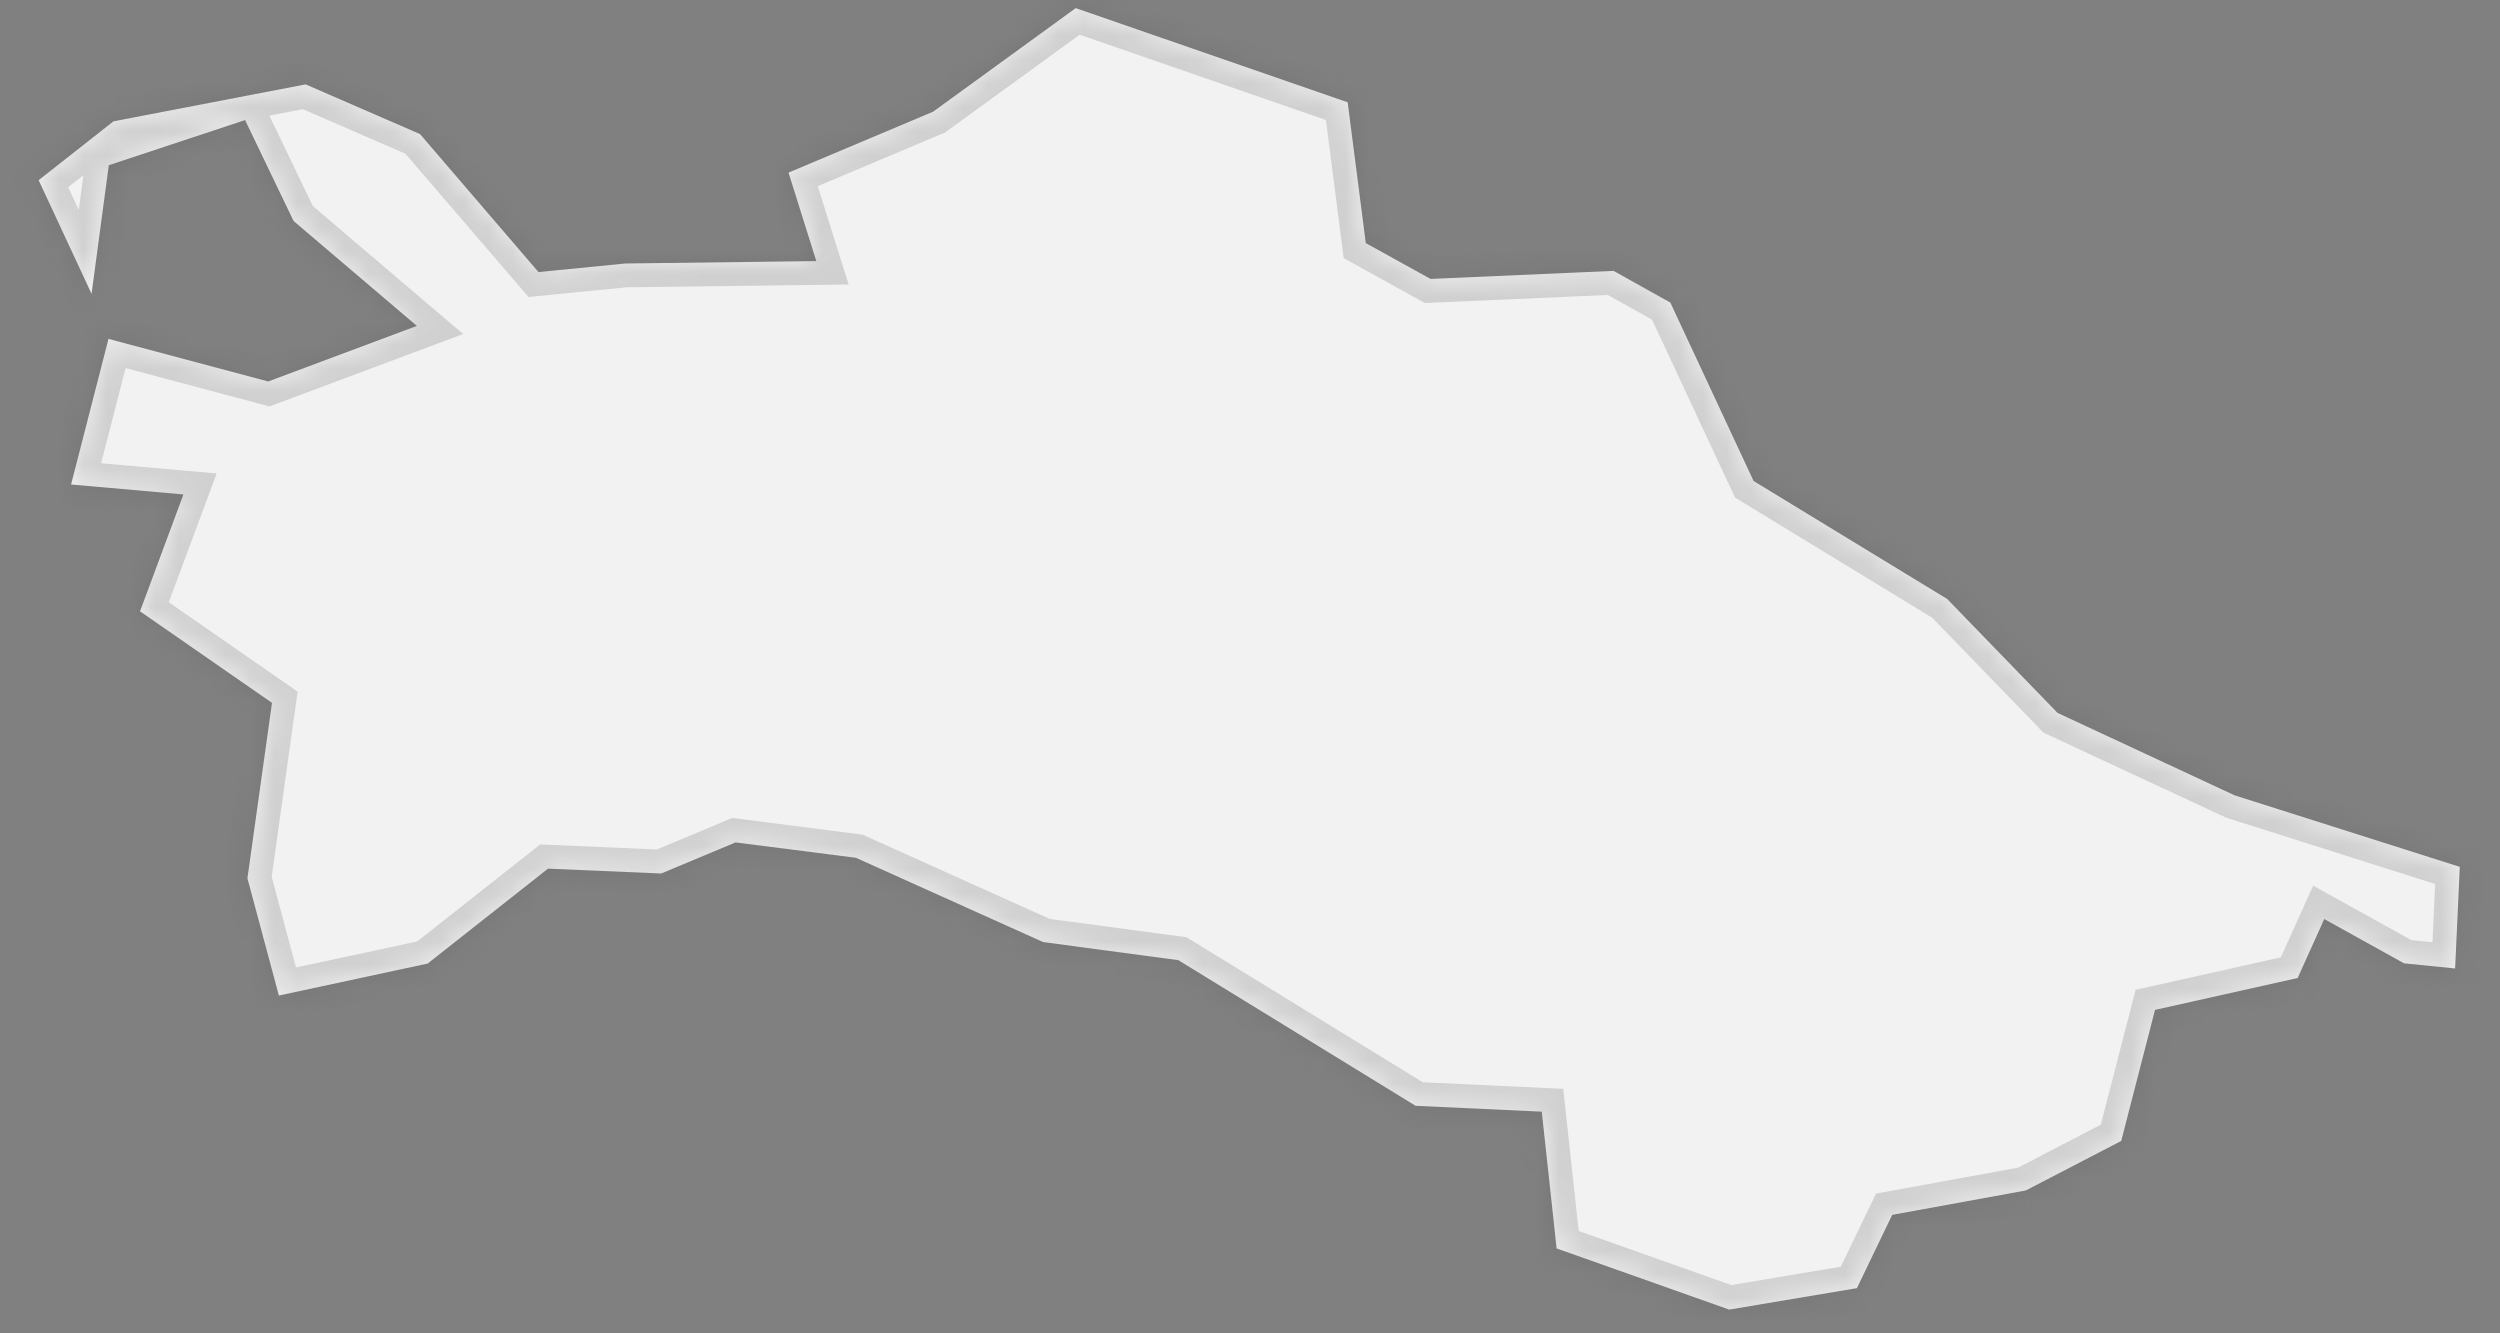 ﻿<?xml version="1.0" encoding="utf-8"?>
<svg version="1.1" xmlns:xlink="http://www.w3.org/1999/xlink" width="105px" height="56px" xmlns="http://www.w3.org/2000/svg">
  <rect width="100%" height="100%" fill="#808080" stroke="none"/>
  <defs>
    <mask fill="white" id="clip232">
      <path d="M 72.627 55.003  C 72.627 55.003  65.378 52.434  65.378 52.434  C 65.378 52.434  64.754 46.69  64.754 46.69  C 64.754 46.69  59.455 46.443  59.455 46.443  C 59.455 46.443  49.488 40.326  49.488 40.326  C 49.488 40.326  43.811 39.567  43.811 39.567  C 43.811 39.567  35.948 36.027  35.948 36.027  C 35.948 36.027  30.892 35.381  30.892 35.381  C 30.892 35.381  27.771 36.687  27.771 36.687  C 27.771 36.687  23.016 36.483  23.016 36.483  C 23.016 36.483  17.96 40.47  17.96 40.47  C 17.96 40.47  11.713 41.812  11.713 41.812  C 11.713 41.812  10.392 36.889  10.392 36.889  C 10.392 36.889  11.424 29.52  11.424 29.52  C 11.424 29.52  5.881 25.675  5.881 25.675  C 5.881 25.675  7.704 20.767  7.704 20.767  C 7.704 20.767  2.985 20.348  2.985 20.348  C 2.985 20.348  4.557 14.233  4.557 14.233  C 4.557 14.233  11.264 16.022  11.264 16.022  C 11.264 16.022  17.509 13.688  17.509 13.688  C 17.509 13.688  12.331 9.282  12.331 9.282  C 12.331 9.282  10.293 5.043  10.293 5.043  C 10.293 5.043  4.57 6.938  4.57 6.938  C 4.57 6.938  3.845 12.34  3.845 12.34  C 3.845 12.34  1.623 7.567  1.623 7.567  C 1.623 7.567  4.765 5.096  4.765 5.096  C 4.765 5.096  12.836 3.544  12.836 3.544  C 12.836 3.544  17.641 5.632  17.641 5.632  C 17.641 5.632  22.616 11.427  22.616 11.427  C 22.616 11.427  26.265 11.067  26.265 11.067  C 26.265 11.067  34.285 10.966  34.285 10.966  C 34.285 10.966  33.118 7.25  33.118 7.25  C 33.118 7.25  39.191 4.691  39.191 4.691  C 39.191 4.691  45.18 0.341  45.18 0.341  C 45.18 0.341  56.602 4.297  56.602 4.297  C 56.602 4.297  57.363 10.211  57.363 10.211  C 57.363 10.211  60.083 11.715  60.083 11.715  C 60.083 11.715  67.769 11.377  67.769 11.377  C 67.769 11.377  70.155 12.709  70.155 12.709  C 70.155 12.709  73.651 20.202  73.651 20.202  C 73.651 20.202  81.781 25.157  81.781 25.157  C 81.781 25.157  86.418 29.943  86.418 29.943  C 86.418 29.943  93.853 33.404  93.853 33.404  C 93.853 33.404  103.311 36.408  103.311 36.408  C 103.311 36.408  103.115 40.676  103.115 40.676  C 103.115 40.676  100.973 40.46  100.973 40.46  C 100.973 40.46  97.618 38.6  97.618 38.6  C 97.618 38.6  96.502 41.075  96.502 41.075  C 96.502 41.075  90.511 42.415  90.511 42.415  C 90.511 42.415  89.091 47.919  89.091 47.919  C 89.091 47.919  85.085 49.999  85.085 49.999  C 85.085 49.999  79.473 51.024  79.473 51.024  C 79.473 51.024  77.99 54.102  77.99 54.102  C 77.99 54.102  72.627 55.003  72.627 55.003  Z " fill-rule="evenodd" />
    </mask>
  </defs>
  <g transform="matrix(1 0 0 1 -2213 -4081 )">
    <path d="M 72.627 55.003  C 72.627 55.003  65.378 52.434  65.378 52.434  C 65.378 52.434  64.754 46.69  64.754 46.69  C 64.754 46.69  59.455 46.443  59.455 46.443  C 59.455 46.443  49.488 40.326  49.488 40.326  C 49.488 40.326  43.811 39.567  43.811 39.567  C 43.811 39.567  35.948 36.027  35.948 36.027  C 35.948 36.027  30.892 35.381  30.892 35.381  C 30.892 35.381  27.771 36.687  27.771 36.687  C 27.771 36.687  23.016 36.483  23.016 36.483  C 23.016 36.483  17.96 40.47  17.96 40.47  C 17.96 40.47  11.713 41.812  11.713 41.812  C 11.713 41.812  10.392 36.889  10.392 36.889  C 10.392 36.889  11.424 29.52  11.424 29.52  C 11.424 29.52  5.881 25.675  5.881 25.675  C 5.881 25.675  7.704 20.767  7.704 20.767  C 7.704 20.767  2.985 20.348  2.985 20.348  C 2.985 20.348  4.557 14.233  4.557 14.233  C 4.557 14.233  11.264 16.022  11.264 16.022  C 11.264 16.022  17.509 13.688  17.509 13.688  C 17.509 13.688  12.331 9.282  12.331 9.282  C 12.331 9.282  10.293 5.043  10.293 5.043  C 10.293 5.043  4.57 6.938  4.57 6.938  C 4.57 6.938  3.845 12.34  3.845 12.34  C 3.845 12.34  1.623 7.567  1.623 7.567  C 1.623 7.567  4.765 5.096  4.765 5.096  C 4.765 5.096  12.836 3.544  12.836 3.544  C 12.836 3.544  17.641 5.632  17.641 5.632  C 17.641 5.632  22.616 11.427  22.616 11.427  C 22.616 11.427  26.265 11.067  26.265 11.067  C 26.265 11.067  34.285 10.966  34.285 10.966  C 34.285 10.966  33.118 7.25  33.118 7.25  C 33.118 7.25  39.191 4.691  39.191 4.691  C 39.191 4.691  45.18 0.341  45.18 0.341  C 45.18 0.341  56.602 4.297  56.602 4.297  C 56.602 4.297  57.363 10.211  57.363 10.211  C 57.363 10.211  60.083 11.715  60.083 11.715  C 60.083 11.715  67.769 11.377  67.769 11.377  C 67.769 11.377  70.155 12.709  70.155 12.709  C 70.155 12.709  73.651 20.202  73.651 20.202  C 73.651 20.202  81.781 25.157  81.781 25.157  C 81.781 25.157  86.418 29.943  86.418 29.943  C 86.418 29.943  93.853 33.404  93.853 33.404  C 93.853 33.404  103.311 36.408  103.311 36.408  C 103.311 36.408  103.115 40.676  103.115 40.676  C 103.115 40.676  100.973 40.46  100.973 40.46  C 100.973 40.46  97.618 38.6  97.618 38.6  C 97.618 38.6  96.502 41.075  96.502 41.075  C 96.502 41.075  90.511 42.415  90.511 42.415  C 90.511 42.415  89.091 47.919  89.091 47.919  C 89.091 47.919  85.085 49.999  85.085 49.999  C 85.085 49.999  79.473 51.024  79.473 51.024  C 79.473 51.024  77.99 54.102  77.99 54.102  C 77.99 54.102  72.627 55.003  72.627 55.003  Z " fill-rule="nonzero" fill="#f2f2f2" stroke="none" transform="matrix(1 0 0 1 2213 4081 )" />
    <path d="M 72.627 55.003  C 72.627 55.003  65.378 52.434  65.378 52.434  C 65.378 52.434  64.754 46.69  64.754 46.69  C 64.754 46.69  59.455 46.443  59.455 46.443  C 59.455 46.443  49.488 40.326  49.488 40.326  C 49.488 40.326  43.811 39.567  43.811 39.567  C 43.811 39.567  35.948 36.027  35.948 36.027  C 35.948 36.027  30.892 35.381  30.892 35.381  C 30.892 35.381  27.771 36.687  27.771 36.687  C 27.771 36.687  23.016 36.483  23.016 36.483  C 23.016 36.483  17.96 40.47  17.96 40.47  C 17.96 40.47  11.713 41.812  11.713 41.812  C 11.713 41.812  10.392 36.889  10.392 36.889  C 10.392 36.889  11.424 29.52  11.424 29.52  C 11.424 29.52  5.881 25.675  5.881 25.675  C 5.881 25.675  7.704 20.767  7.704 20.767  C 7.704 20.767  2.985 20.348  2.985 20.348  C 2.985 20.348  4.557 14.233  4.557 14.233  C 4.557 14.233  11.264 16.022  11.264 16.022  C 11.264 16.022  17.509 13.688  17.509 13.688  C 17.509 13.688  12.331 9.282  12.331 9.282  C 12.331 9.282  10.293 5.043  10.293 5.043  C 10.293 5.043  4.57 6.938  4.57 6.938  C 4.57 6.938  3.845 12.34  3.845 12.34  C 3.845 12.34  1.623 7.567  1.623 7.567  C 1.623 7.567  4.765 5.096  4.765 5.096  C 4.765 5.096  12.836 3.544  12.836 3.544  C 12.836 3.544  17.641 5.632  17.641 5.632  C 17.641 5.632  22.616 11.427  22.616 11.427  C 22.616 11.427  26.265 11.067  26.265 11.067  C 26.265 11.067  34.285 10.966  34.285 10.966  C 34.285 10.966  33.118 7.25  33.118 7.25  C 33.118 7.25  39.191 4.691  39.191 4.691  C 39.191 4.691  45.18 0.341  45.18 0.341  C 45.18 0.341  56.602 4.297  56.602 4.297  C 56.602 4.297  57.363 10.211  57.363 10.211  C 57.363 10.211  60.083 11.715  60.083 11.715  C 60.083 11.715  67.769 11.377  67.769 11.377  C 67.769 11.377  70.155 12.709  70.155 12.709  C 70.155 12.709  73.651 20.202  73.651 20.202  C 73.651 20.202  81.781 25.157  81.781 25.157  C 81.781 25.157  86.418 29.943  86.418 29.943  C 86.418 29.943  93.853 33.404  93.853 33.404  C 93.853 33.404  103.311 36.408  103.311 36.408  C 103.311 36.408  103.115 40.676  103.115 40.676  C 103.115 40.676  100.973 40.46  100.973 40.46  C 100.973 40.46  97.618 38.6  97.618 38.6  C 97.618 38.6  96.502 41.075  96.502 41.075  C 96.502 41.075  90.511 42.415  90.511 42.415  C 90.511 42.415  89.091 47.919  89.091 47.919  C 89.091 47.919  85.085 49.999  85.085 49.999  C 85.085 49.999  79.473 51.024  79.473 51.024  C 79.473 51.024  77.99 54.102  77.99 54.102  C 77.99 54.102  72.627 55.003  72.627 55.003  Z " stroke-width="2" stroke="#505050" fill="none" stroke-opacity="0.212" transform="matrix(1 0 0 1 2213 4081 )" mask="url(#clip232)" />
  </g>
</svg>